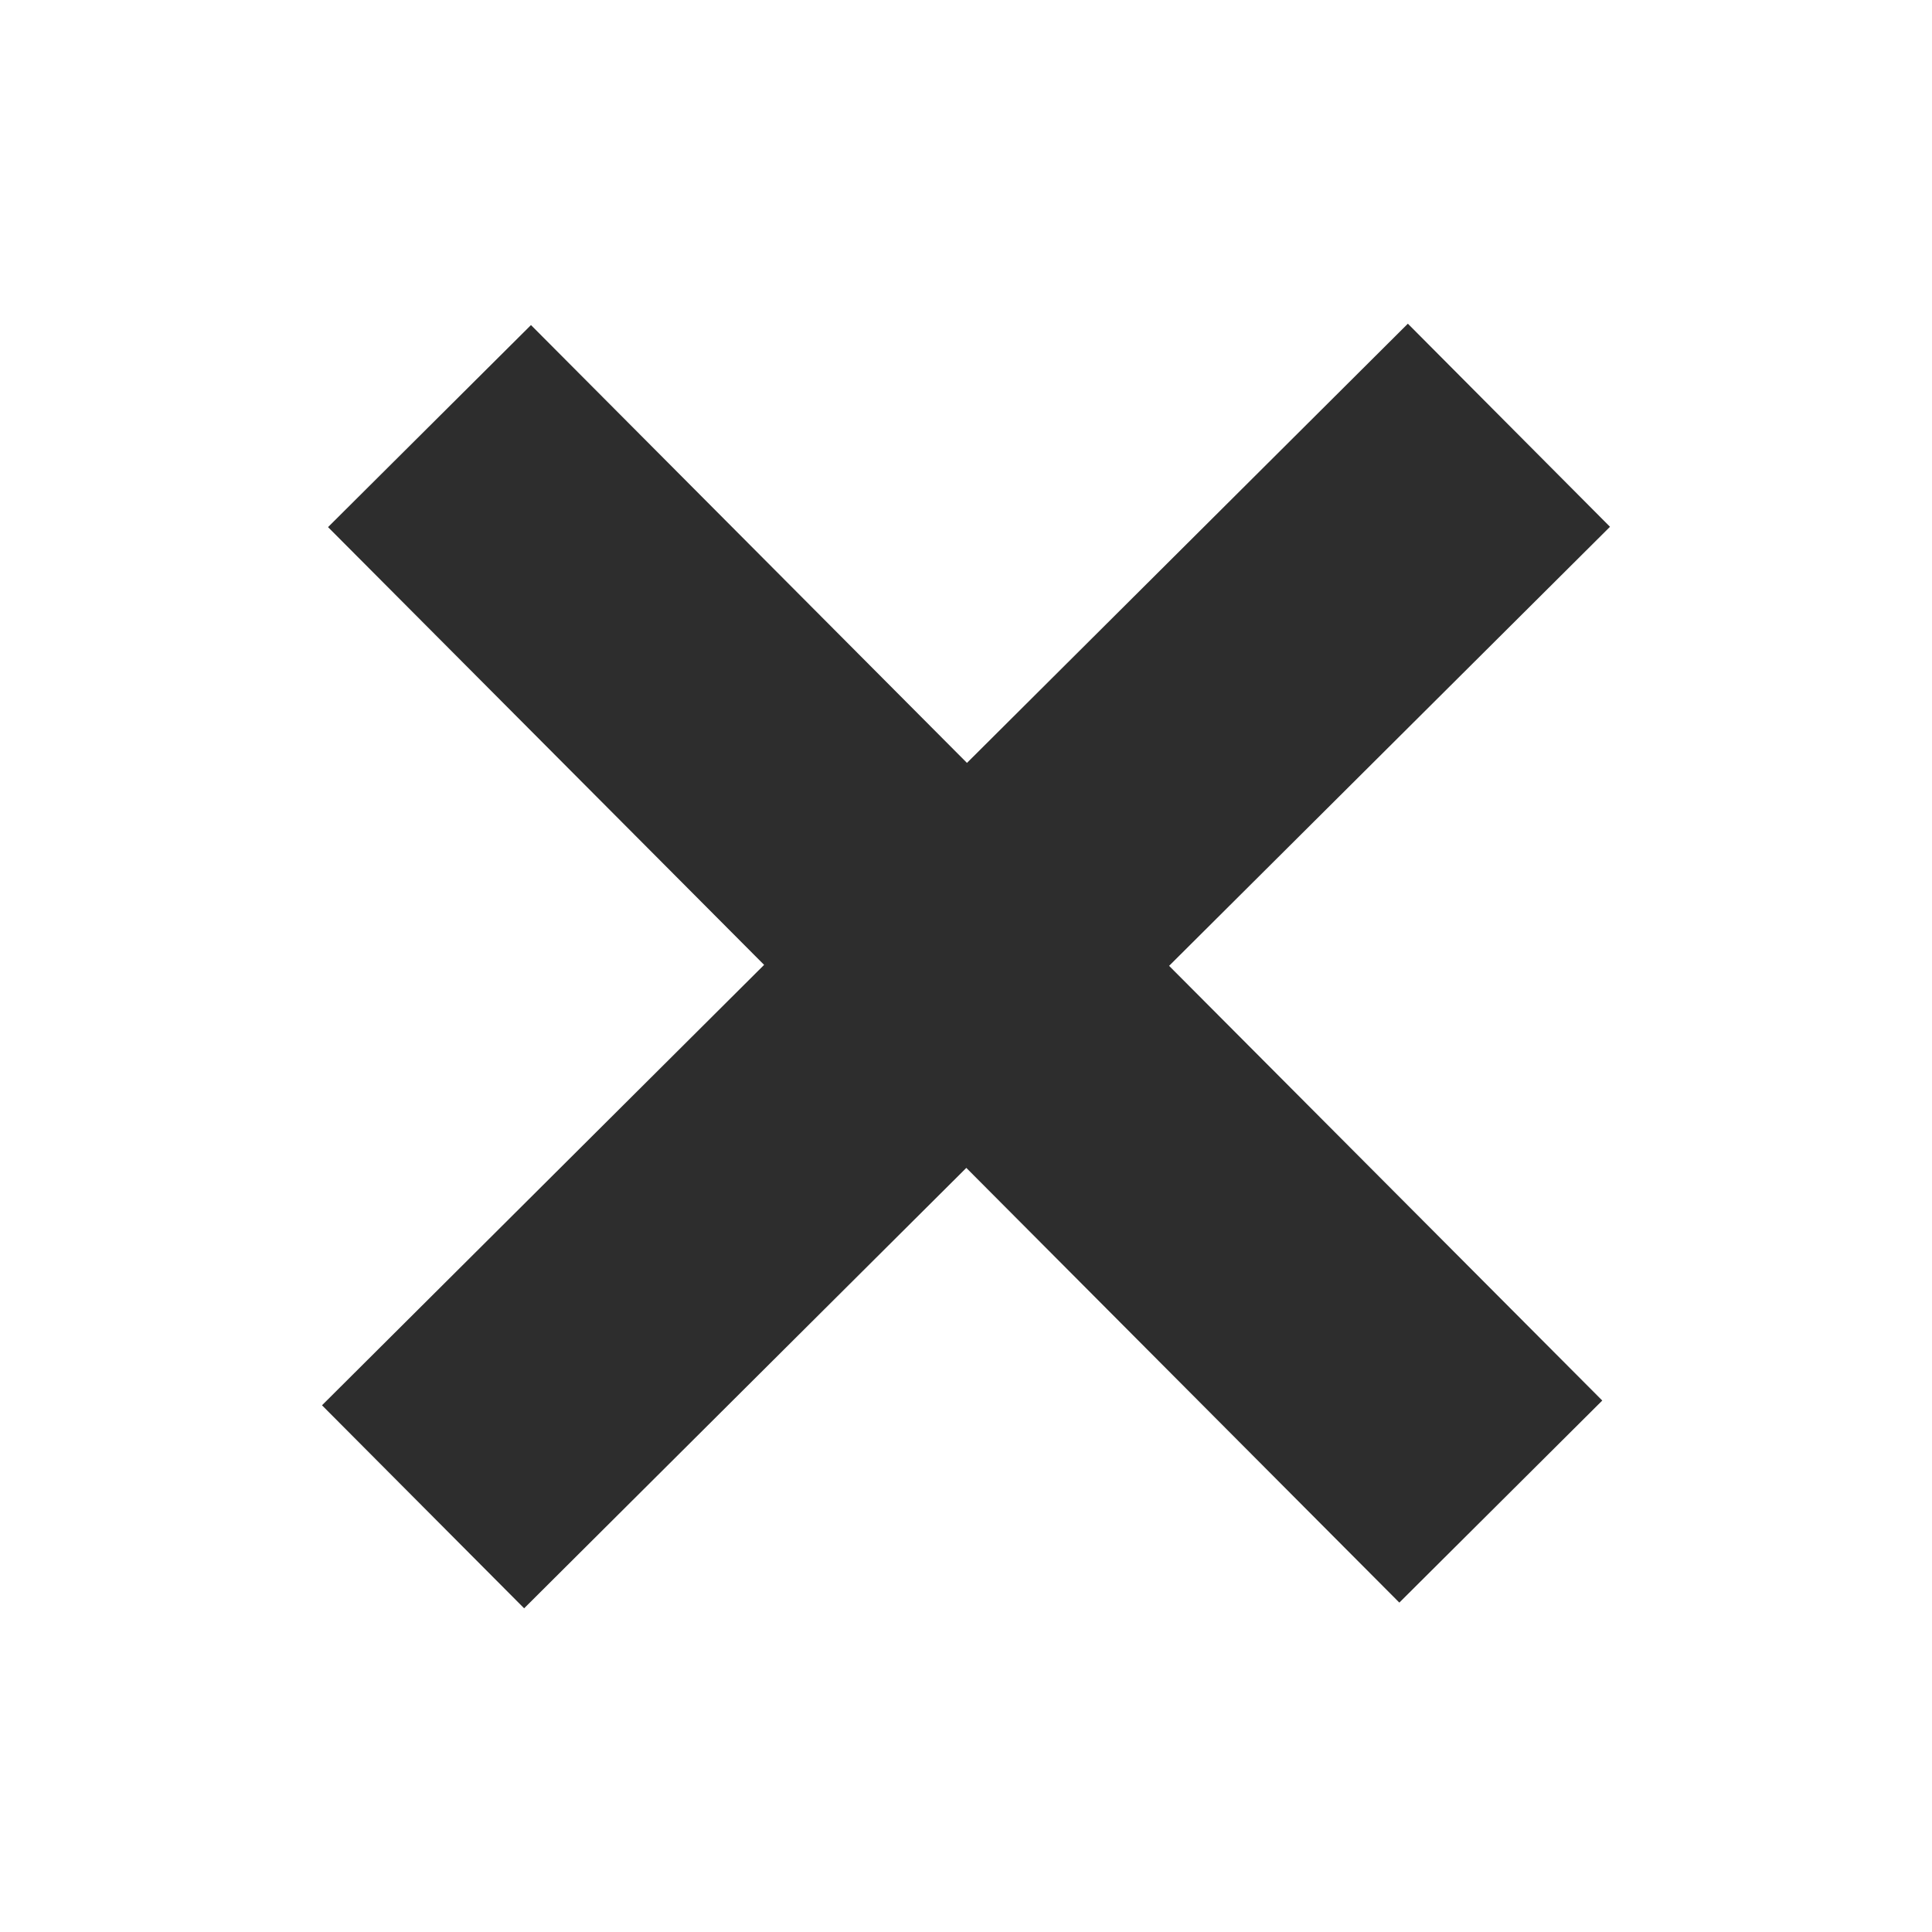 <?xml version="1.0" encoding="utf-8"?>
<!-- Generator: Adobe Illustrator 15.0.2, SVG Export Plug-In . SVG Version: 6.00 Build 0)  -->
<!DOCTYPE svg PUBLIC "-//W3C//DTD SVG 1.1//EN" "http://www.w3.org/Graphics/SVG/1.1/DTD/svg11.dtd">
<svg version="1.1" id="Calque_1" xmlns="http://www.w3.org/2000/svg" xmlns:xlink="http://www.w3.org/1999/xlink" x="0px" y="0px"
	 width="24px" height="24px" viewBox="28 0 24 24" enable-background="new 28 0 24 24" xml:space="preserve">
<polygon fill="#2D2D2D" points="48,6.544 45.489,4.021 40.012,9.477 34.596,4.038 32.075,6.548 37.492,11.986 32,17.457 
	34.511,19.979 40.004,14.508 45.383,19.908 47.904,17.398 42.523,11.998 "/>
</svg>
